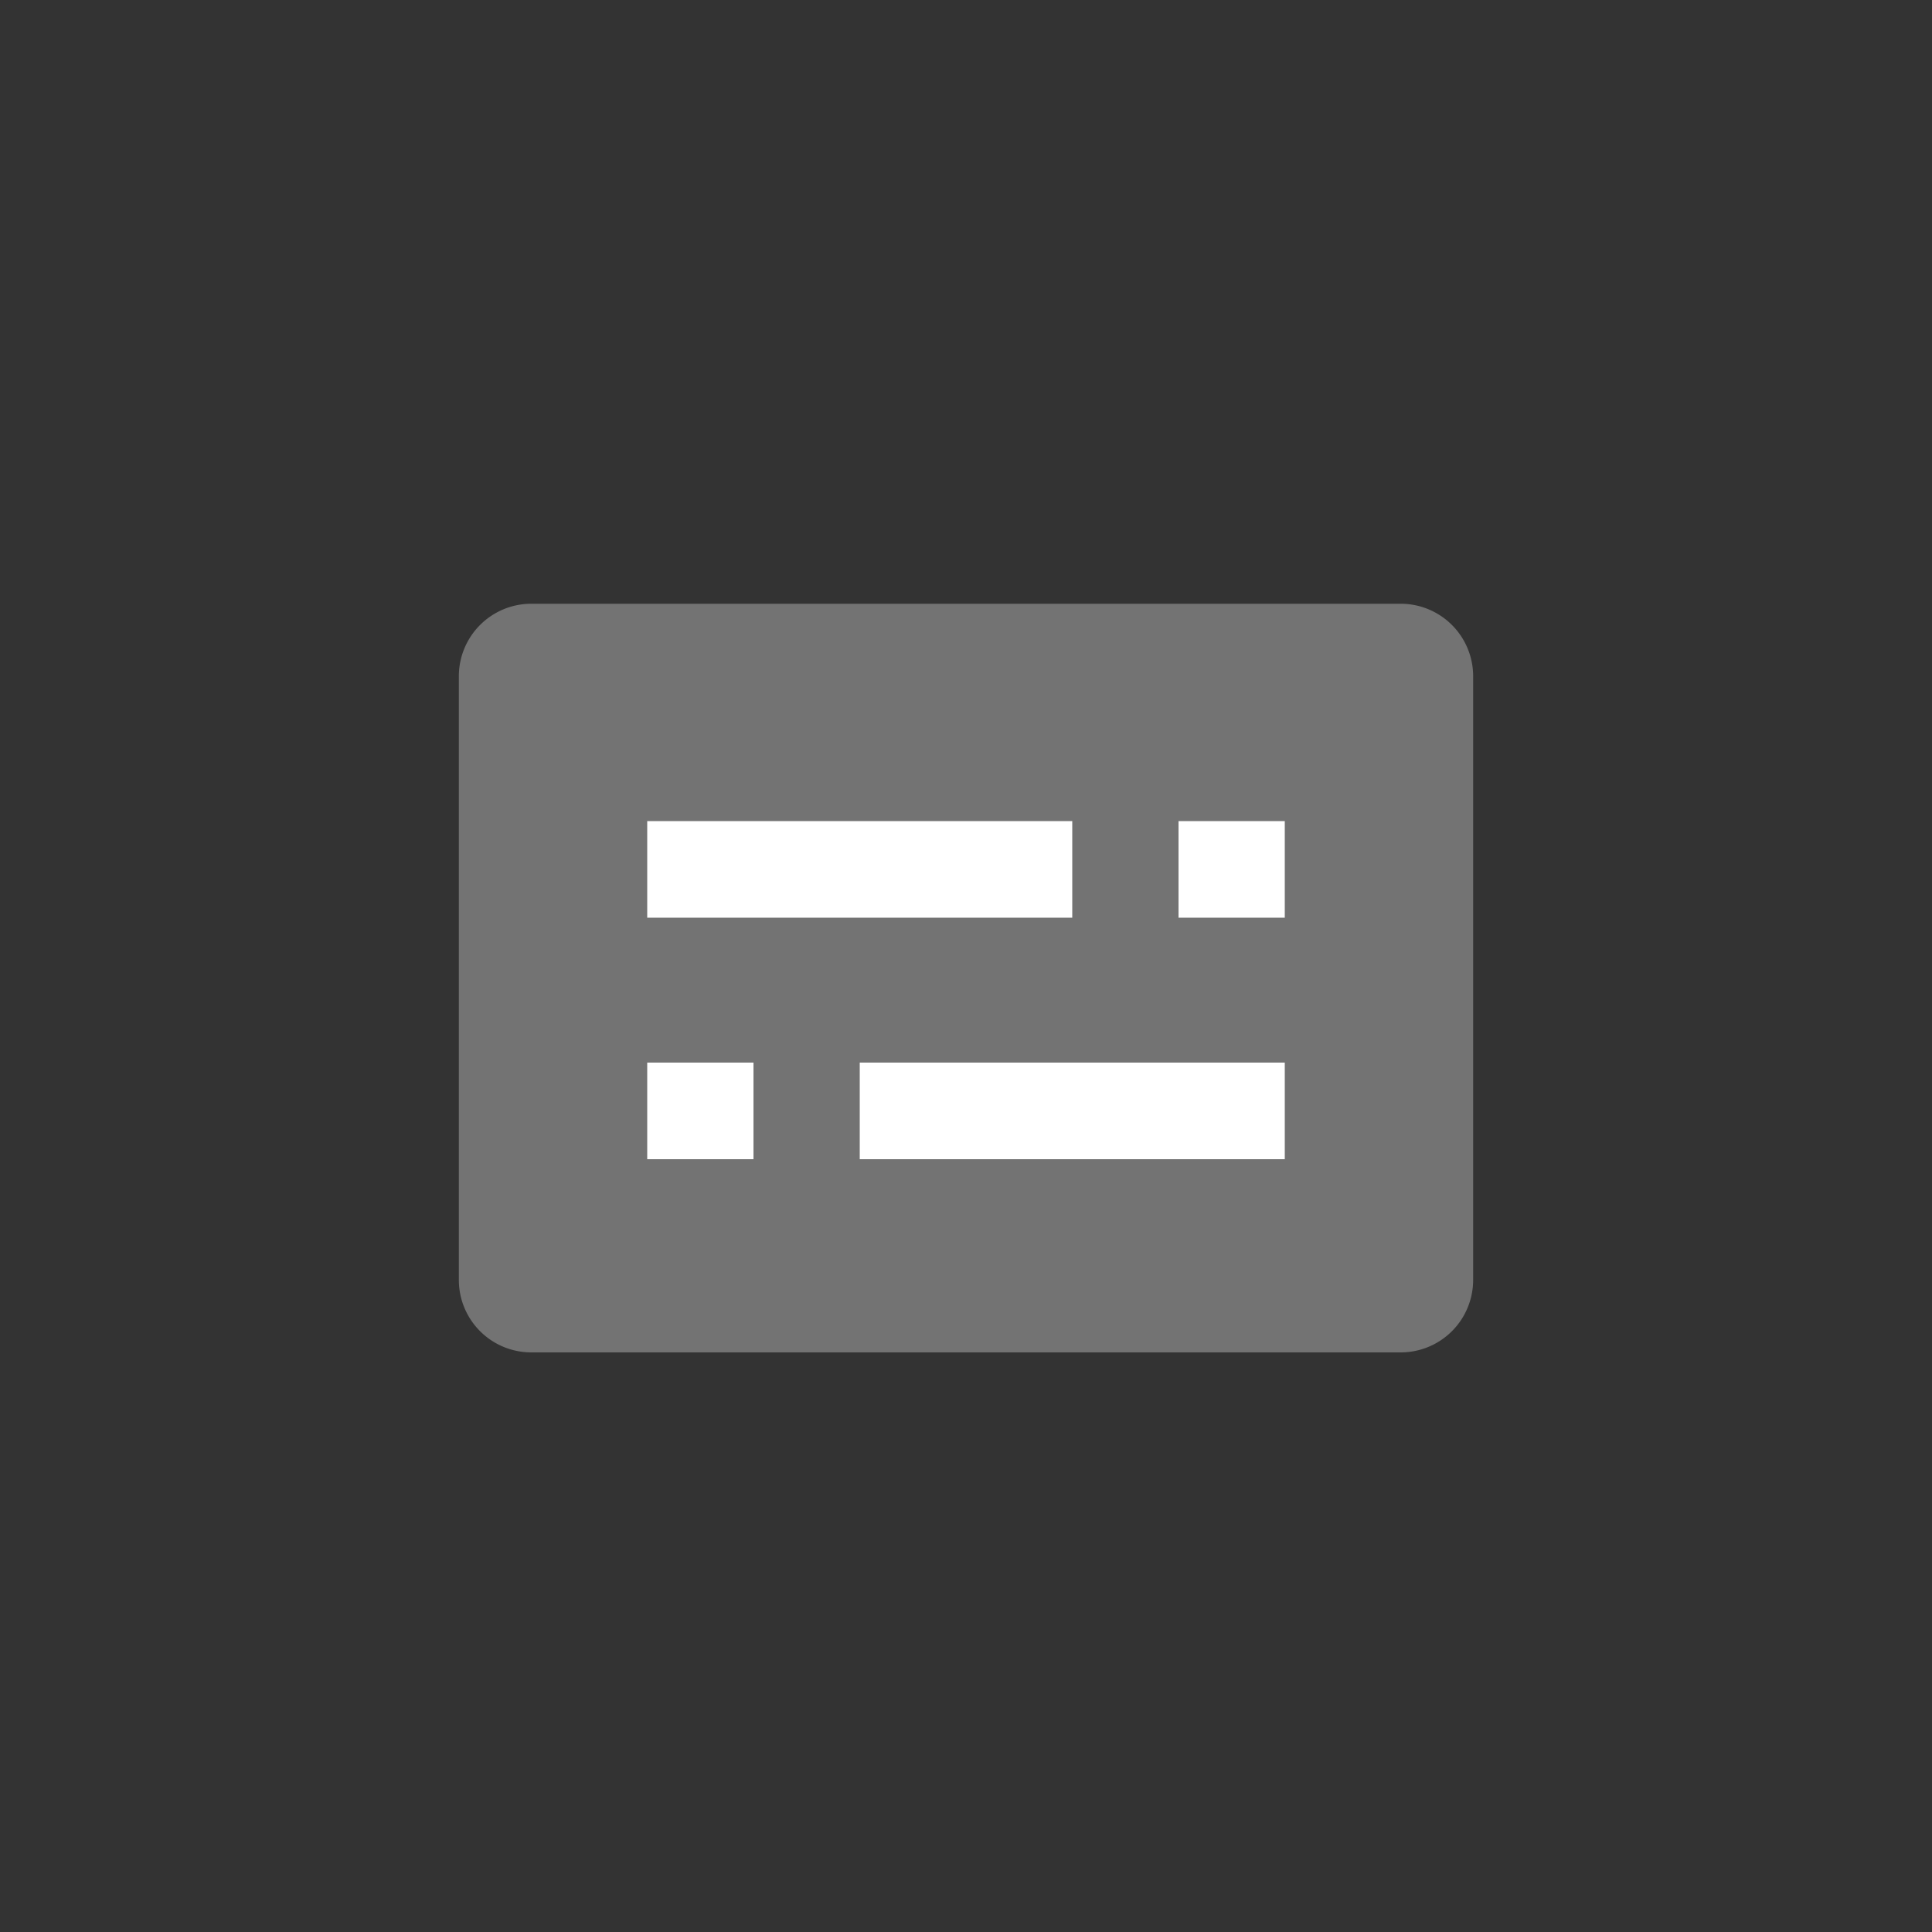<svg width="40" height="40" viewBox="0 0 40 40" fill="none" xmlns="http://www.w3.org/2000/svg"><rect x="0" y="0" width="40" height="40" fill="#333333" stroke="none"/><path d="M29 12.5H11A1.5 1.5 0 0 0 9.5 14v12.5A1.5 1.5 0 0 0 11 28h18a1.5 1.5 0 0 0 1.5-1.5V14a1.5 1.5 0 0 0-1.5-1.5z" fill="#737373"/><path d="M13.4 18h8.8-8.8zm4.4 5h8.8-8.8zm6.6-5h2.2-2.2zm-11 5h2.2z" fill="#000"/><path d="M13.4 23h2.2m-2.2-5h8.8-8.8zm4.4 5h8.8-8.8zm6.6-5h2.2-2.2z" stroke="#fff" stroke-width="2"/></svg>